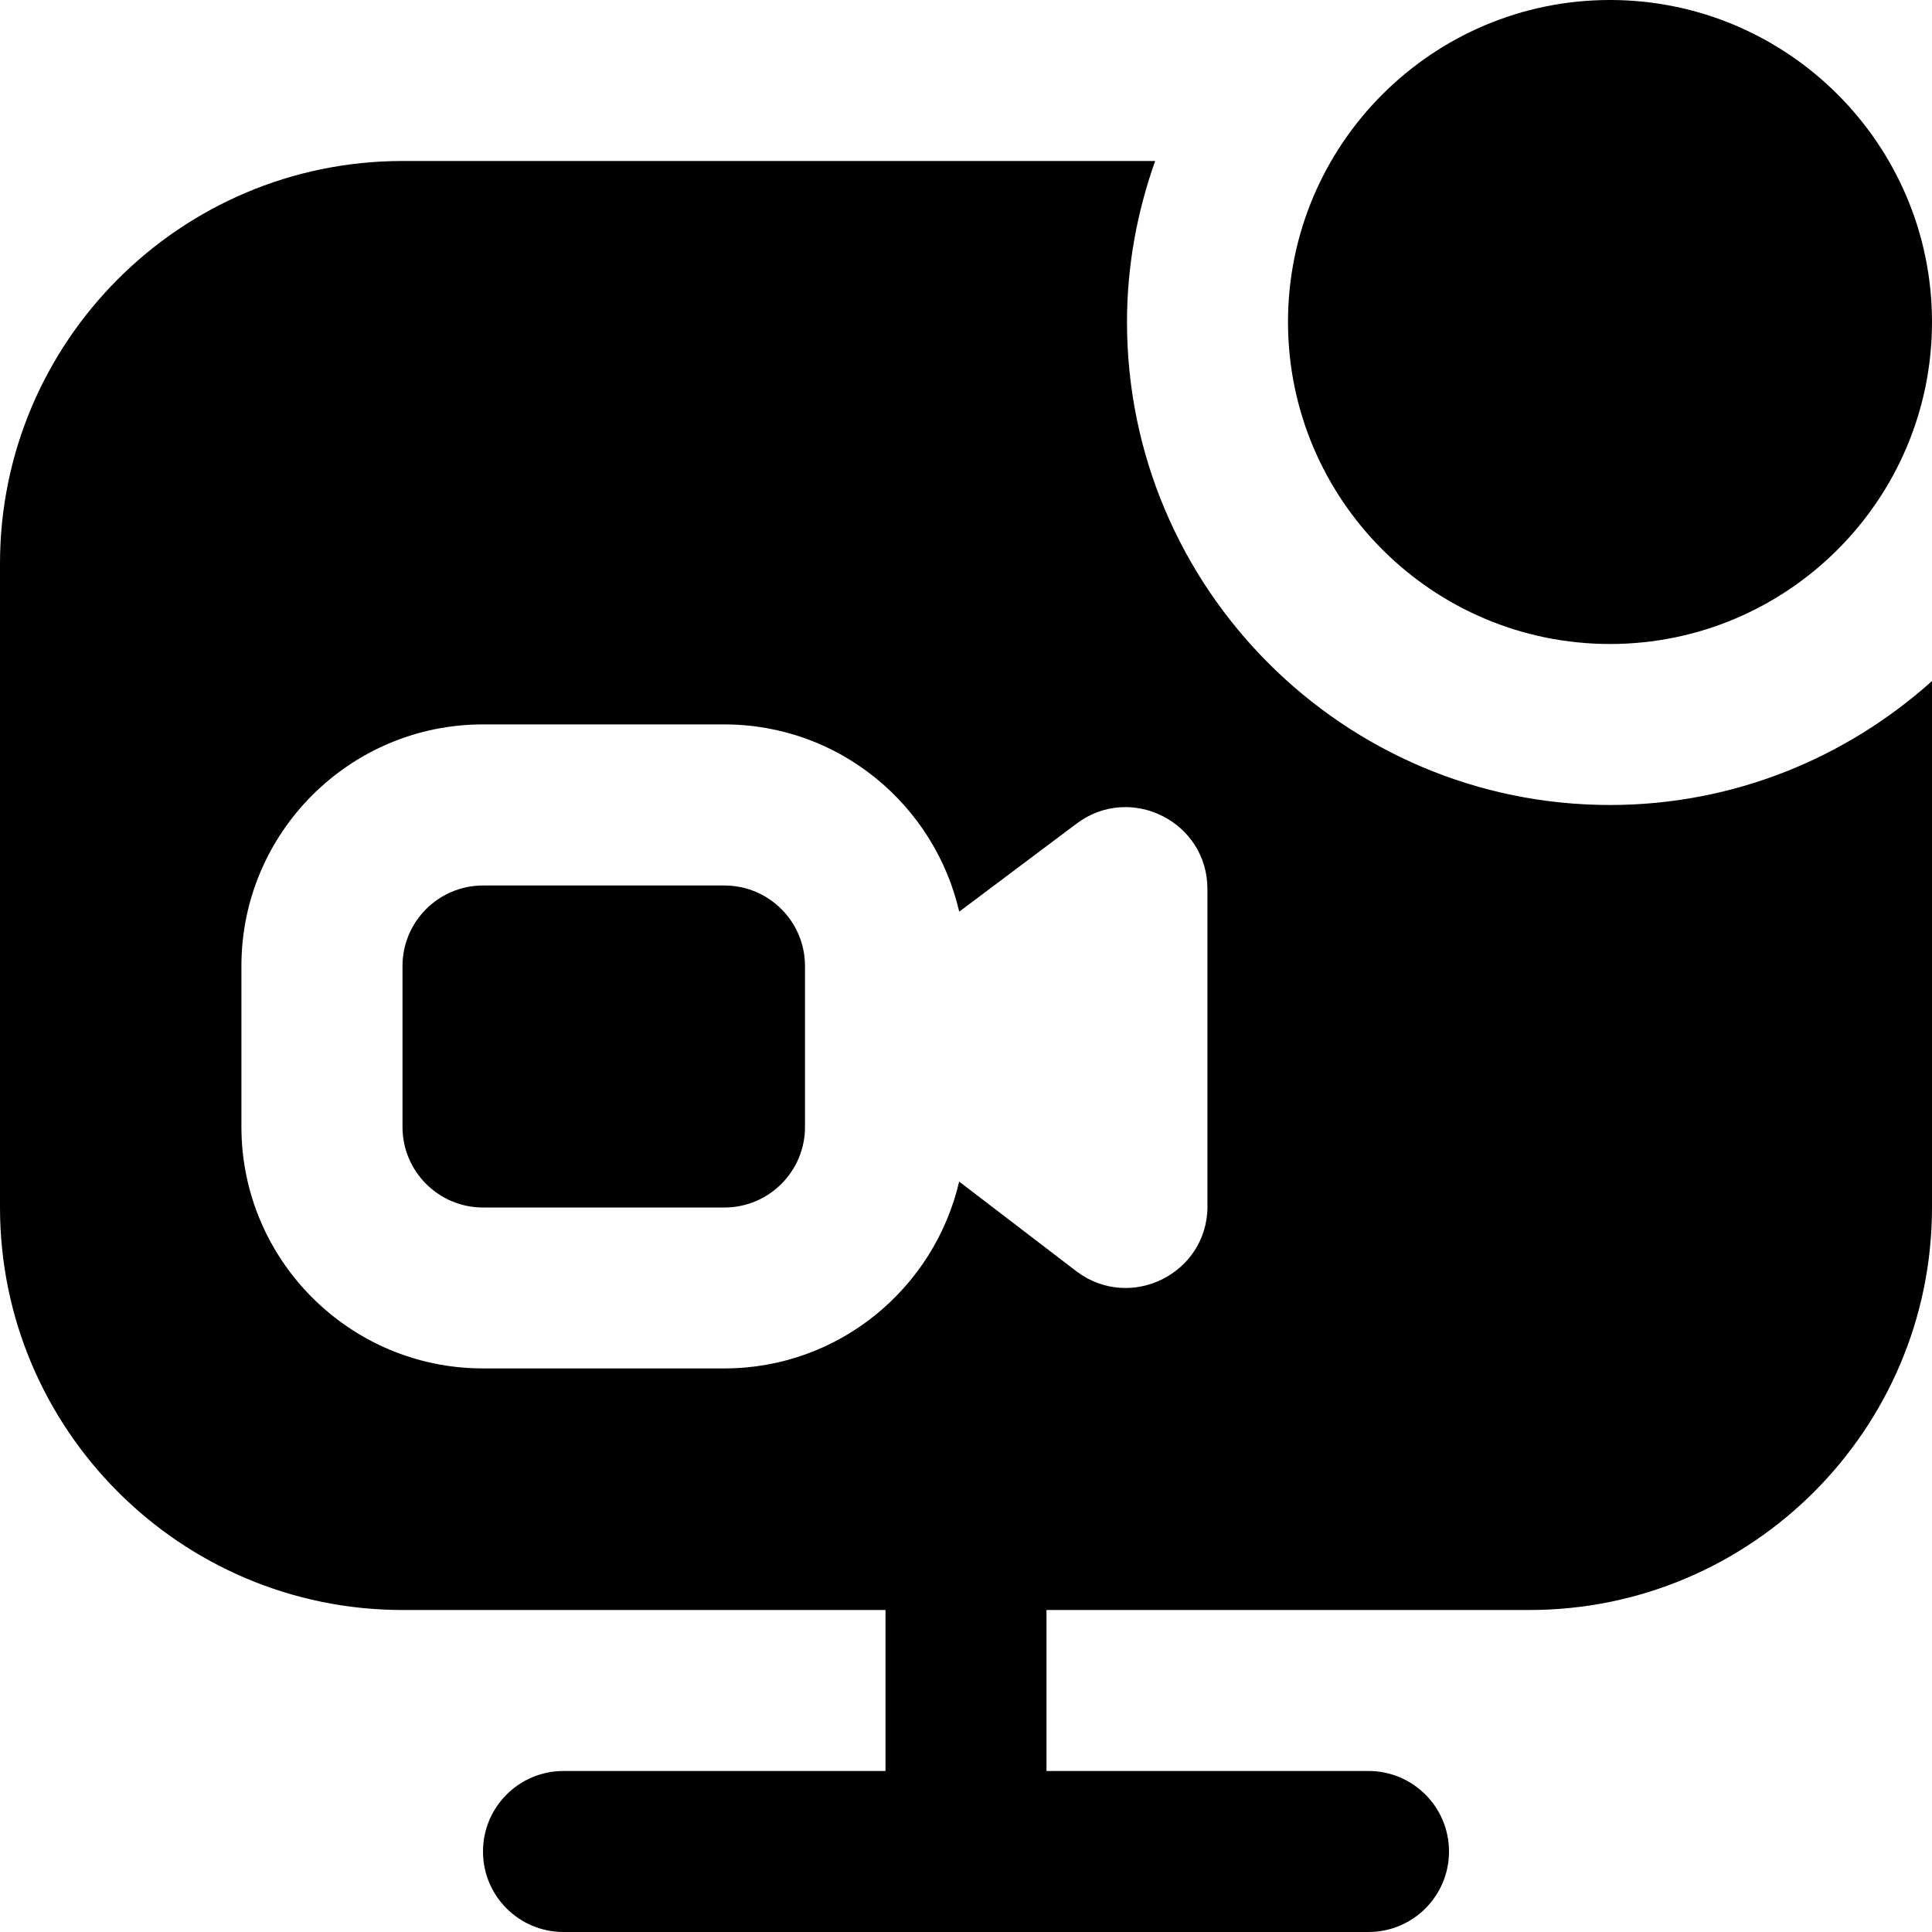 <svg id="Layer_1" viewBox="0 0 24 24" xmlns="http://www.w3.org/2000/svg" data-name="Layer 1"><path d="m20 8c-2.206 0-4-1.794-4-4s1.794-4 4-4 4 1.794 4 4-1.794 4-4 4zm-11 3h-3c-.551 0-1 .448-1 1v2c0 .552.449 1 1 1h3c.551 0 1-.448 1-1v-2c0-.552-.449-1-1-1zm11-1c-3.308 0-6-2.691-6-6 0-.702.127-1.373.35-2h-9.35c-2.757 0-5 2.243-5 5v8c0 2.757 2.243 5 5 5h6v2h-4c-.552 0-1 .447-1 1s.448 1 1 1h10c.552 0 1-.447 1-1s-.448-1-1-1h-4v-2h6c2.757 0 5-2.243 5-5v-6.54c-1.063.954-2.463 1.54-4 1.54zm-5 4.983c0 .837-.955 1.314-1.625.812l-1.46-1.117c-.309 1.327-1.496 2.321-2.916 2.321h-3c-1.654 0-3-1.346-3-3v-2c0-1.654 1.346-3 3-3h3c1.422 0 2.609.996 2.917 2.326l1.458-1.094c.669-.502 1.625-.024 1.625.812v3.939z"/></svg>